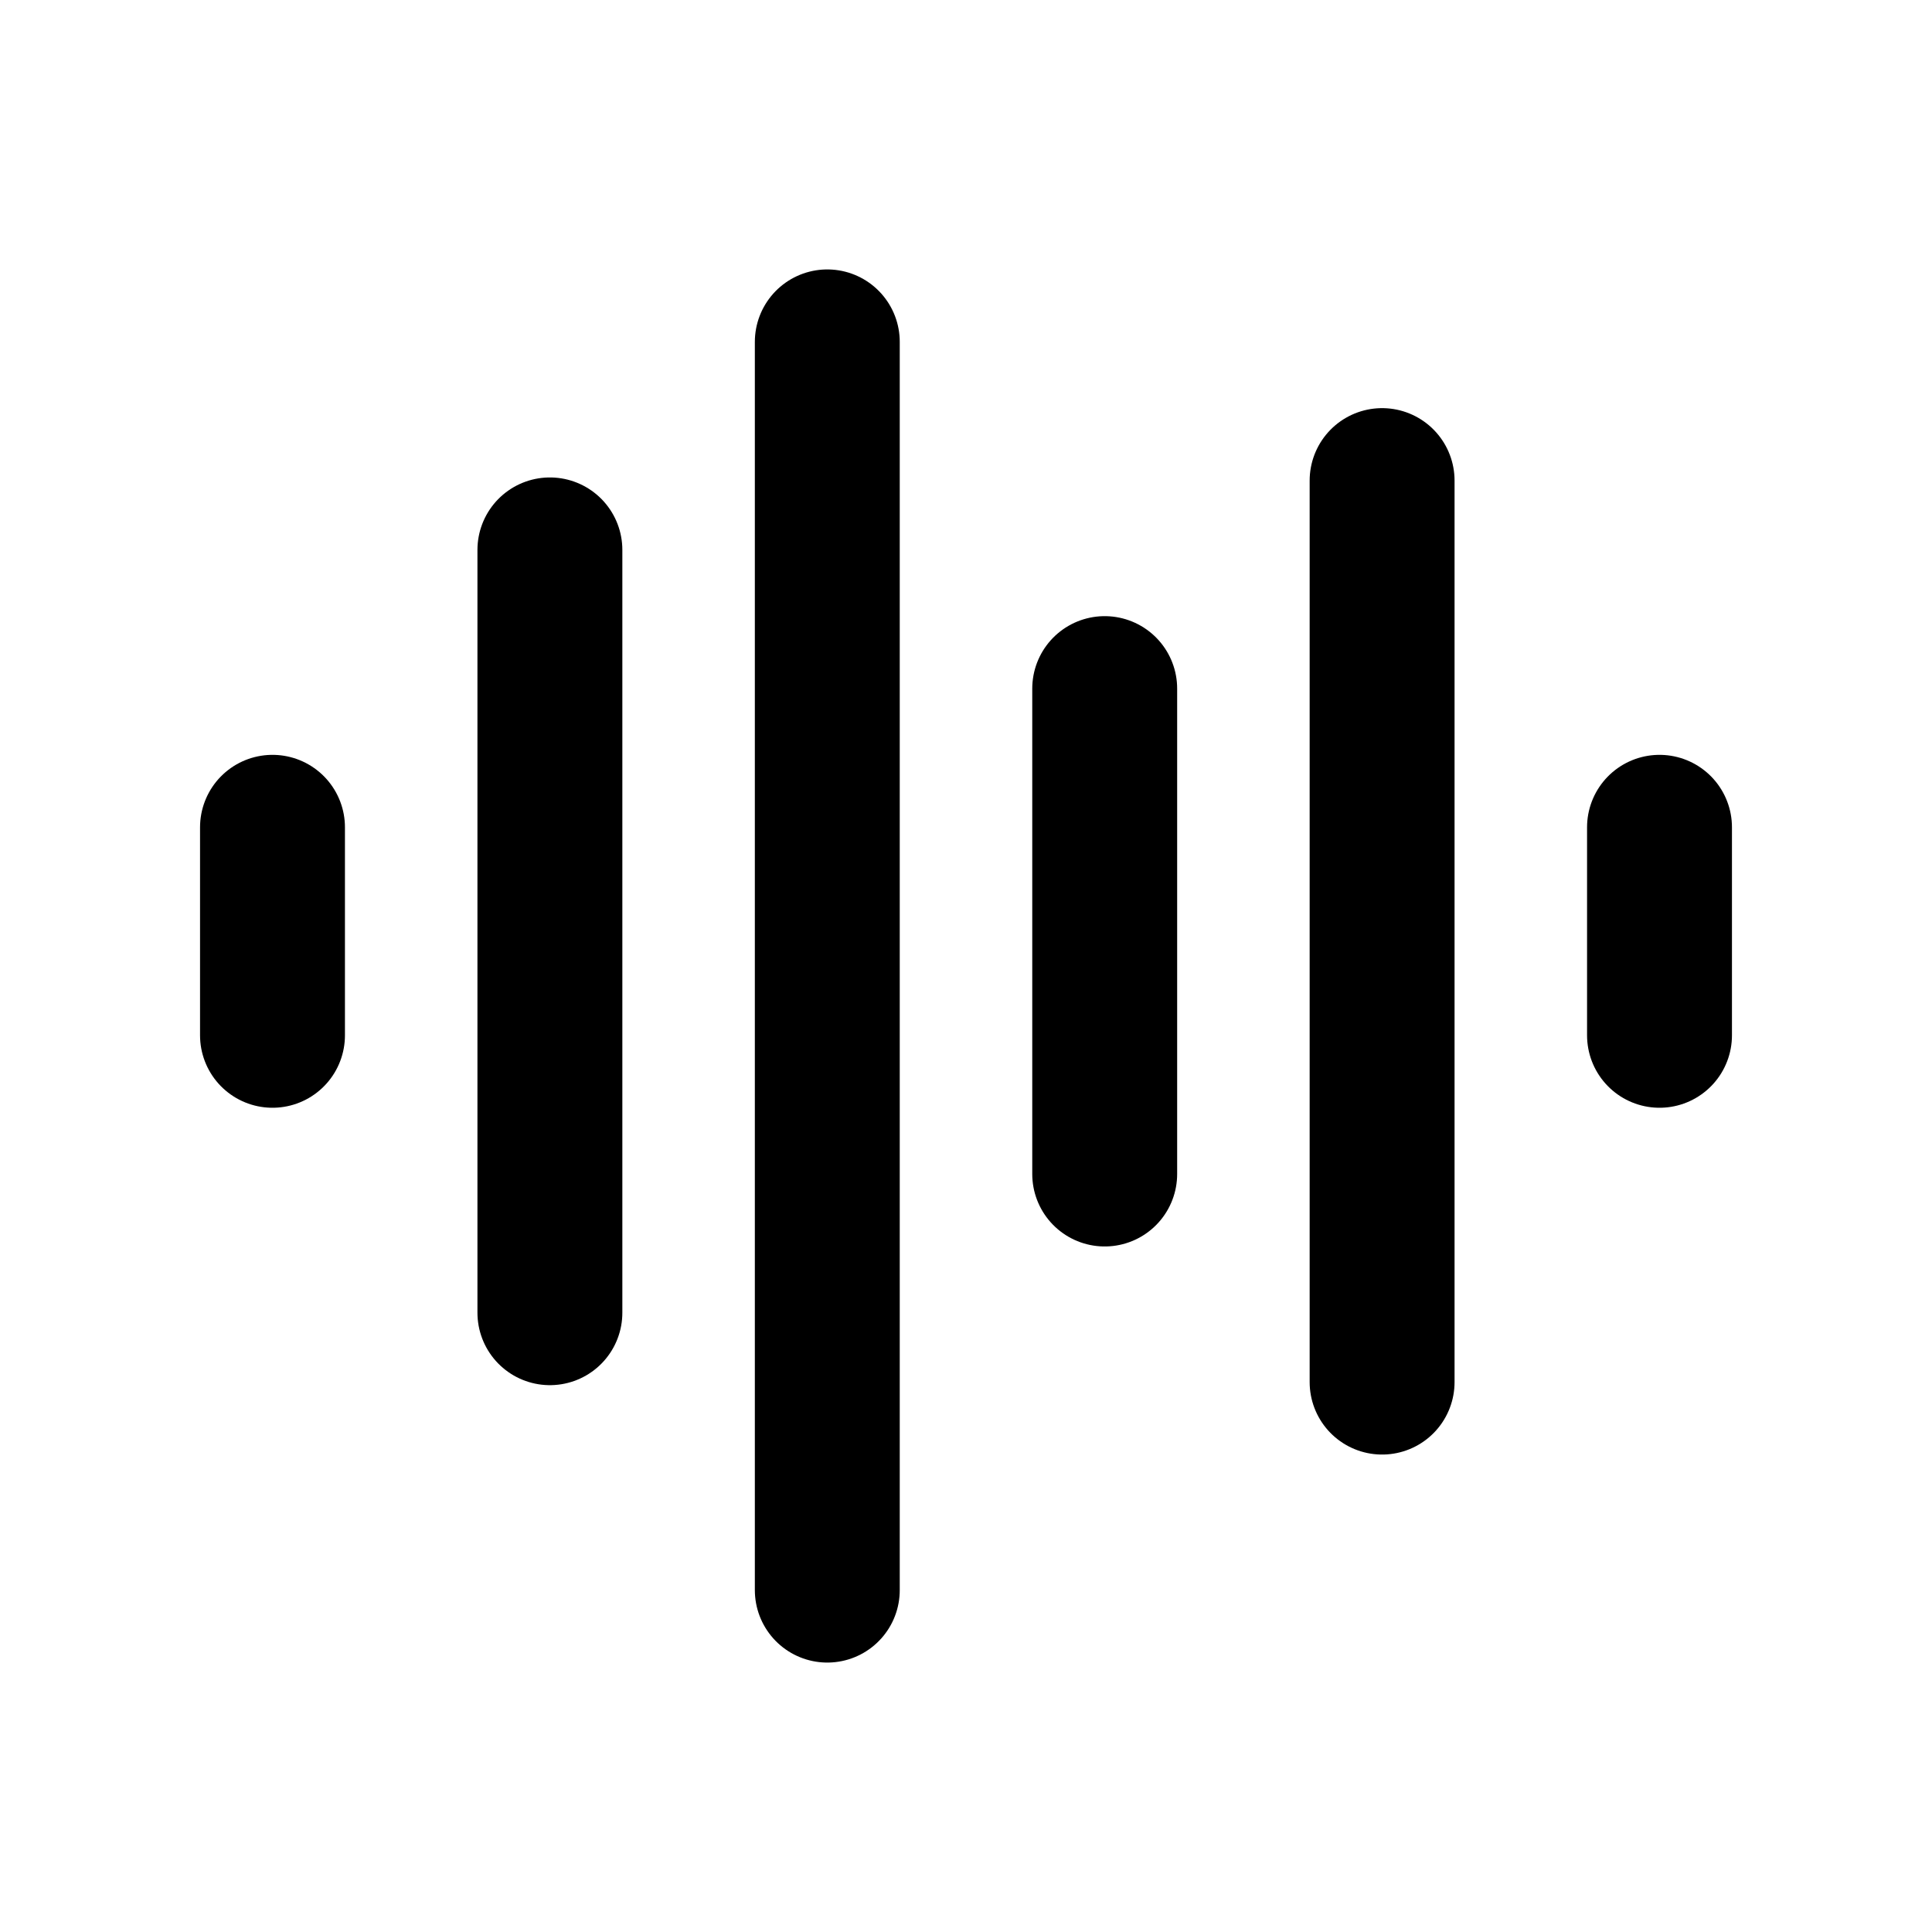 <?xml version="1.0" encoding="UTF-8" standalone="no"?>
<svg
   width="20"
   height="20"
   viewBox="0 0 24 24"
   fill="none"
   stroke="currentColor"
   stroke-width="1.5"
   stroke-linecap="round"
   stroke-linejoin="round"
   class="lucide lucide-audio-lines"
   version="1.1"
   id="svg6"
   sodipodi:docname="browser-item-audio-20.svg"
   inkscape:version="1.3.2 (091e20ef0f, 2023-11-25, custom)"
   xmlns:inkscape="http://www.inkscape.org/namespaces/inkscape"
   xmlns:sodipodi="http://sodipodi.sourceforge.net/DTD/sodipodi-0.dtd"
   xmlns="http://www.w3.org/2000/svg"
   xmlns:svg="http://www.w3.org/2000/svg">
  <defs
     id="defs6" />
  <sodipodi:namedview
     id="namedview6"
     pagecolor="#505050"
     bordercolor="#eeeeee"
     borderopacity="1"
     inkscape:showpageshadow="0"
     inkscape:pageopacity="0"
     inkscape:pagecheckerboard="0"
     inkscape:deskcolor="#505050"
     inkscape:zoom="30.75"
     inkscape:cx="0.32520325"
     inkscape:cy="6.1788618"
     inkscape:window-width="2560"
     inkscape:window-height="1412"
     inkscape:window-x="0"
     inkscape:window-y="0"
     inkscape:window-maximized="1"
     inkscape:current-layer="svg6" />
  <path
     d="m 3.385,10.277 v 2.584"
     id="path1"
     style="stroke-width:1.8;stroke-dasharray:none" />
  <path
     d="M 6.831,6.831 V 16.307"
     id="path2"
     style="stroke-width:1.8;stroke-dasharray:none" />
  <path
     d="M 10.277,4.247 V 19.753"
     id="path3"
     style="stroke-width:1.8;stroke-dasharray:none" />
  <path
     d="M 13.723,8.554 V 14.584"
     id="path4"
     style="stroke-width:1.8;stroke-dasharray:none" />
  <path
     d="M 17.169,5.97 V 17.169"
     id="path5"
     style="stroke-width:1.8;stroke-dasharray:none" />
  <path
     d="m 20.615,10.277 v 2.584"
     id="path6"
     style="stroke-width:1.8;stroke-dasharray:none" />
</svg>
